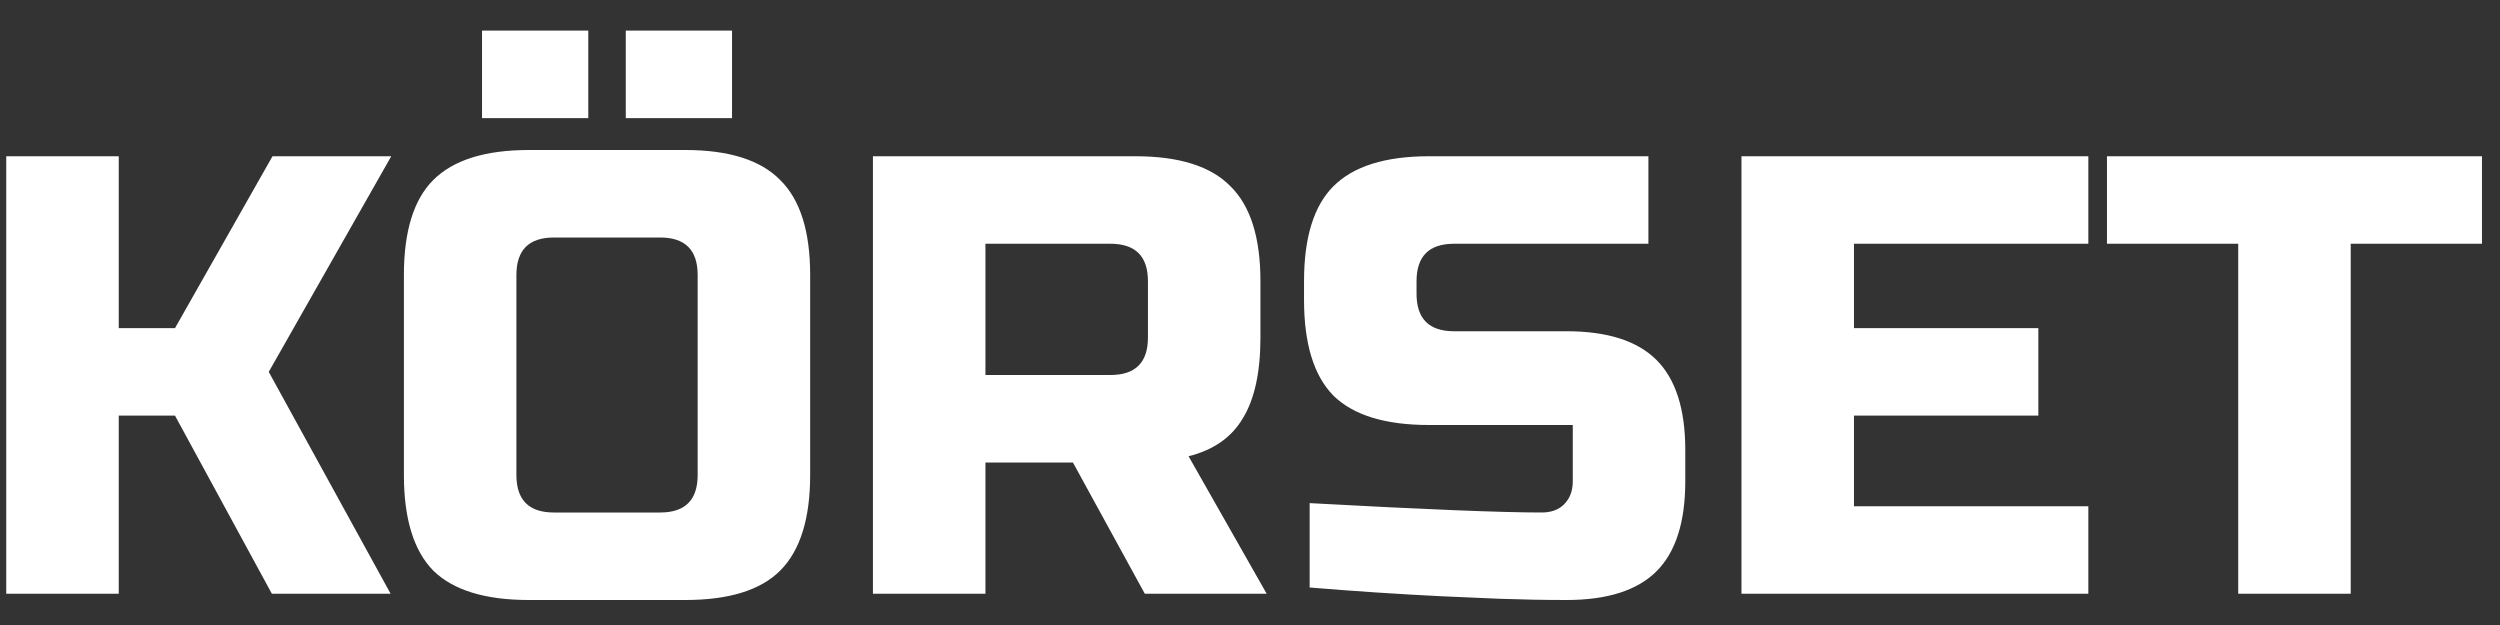 <svg width="80" height="20" viewBox="0 0 80 20" fill="none" xmlns="http://www.w3.org/2000/svg">
<rect x="0" y="0" width="80" height="20" fill="#333333" stroke="none"/>
<path d="M3.8 19H0.2V5H3.8V10.5H5.6L8.72 5H12.52L8.6 11.9L12.5 19H8.7L5.6 13.3H3.8V19ZM22.325 8.8C22.325 8 21.925 7.6 21.125 7.6H17.725C16.925 7.6 16.525 8 16.525 8.8V15.2C16.525 16 16.925 16.4 17.725 16.4H21.125C21.925 16.4 22.325 16 22.325 15.2V8.8ZM25.925 15.2C25.925 16.6 25.605 17.62 24.965 18.26C24.338 18.887 23.325 19.2 21.925 19.2H16.925C15.525 19.2 14.505 18.887 13.865 18.26C13.238 17.62 12.925 16.6 12.925 15.2V8.8C12.925 7.4 13.238 6.387 13.865 5.76C14.505 5.12 15.525 4.8 16.925 4.8H21.925C23.325 4.8 24.338 5.12 24.965 5.76C25.605 6.387 25.925 7.4 25.925 8.8V15.2ZM20.025 0.98H23.425V3.78H20.025V0.98ZM15.425 0.98H18.825V3.78H15.425V0.98ZM27.934 5H36.334C37.734 5 38.748 5.32 39.374 5.96C40.014 6.587 40.334 7.6 40.334 9V10.8C40.334 11.907 40.148 12.767 39.774 13.38C39.414 13.993 38.834 14.4 38.034 14.6L40.534 19H36.634L34.334 14.8H31.534V19H27.934V5ZM36.734 9C36.734 8.2 36.334 7.8 35.534 7.8H31.534V12H35.534C36.334 12 36.734 11.6 36.734 10.8V9ZM41.909 16.1C45.562 16.3 48.036 16.4 49.329 16.4C49.636 16.4 49.876 16.313 50.049 16.14C50.236 15.953 50.329 15.707 50.329 15.4V13.6H45.729C44.329 13.6 43.309 13.287 42.669 12.66C42.042 12.02 41.729 11 41.729 9.6V9C41.729 7.6 42.042 6.587 42.669 5.96C43.309 5.32 44.329 5 45.729 5H52.749V7.8H46.529C45.729 7.8 45.329 8.2 45.329 9V9.4C45.329 10.2 45.729 10.6 46.529 10.6H50.129C51.436 10.6 52.396 10.907 53.009 11.52C53.622 12.133 53.929 13.093 53.929 14.4V15.4C53.929 16.707 53.622 17.667 53.009 18.28C52.396 18.893 51.436 19.2 50.129 19.2C49.449 19.2 48.729 19.187 47.969 19.16L46.129 19.08C44.769 19.013 43.362 18.92 41.909 18.8V16.1ZM66.827 19H55.727V5H66.827V7.8H59.327V10.5H65.227V13.3H59.327V16.2H66.827V19ZM75.223 19H71.623V7.8H67.423V5H79.423V7.8H75.223V19Z" fill="white"/>
</svg>
